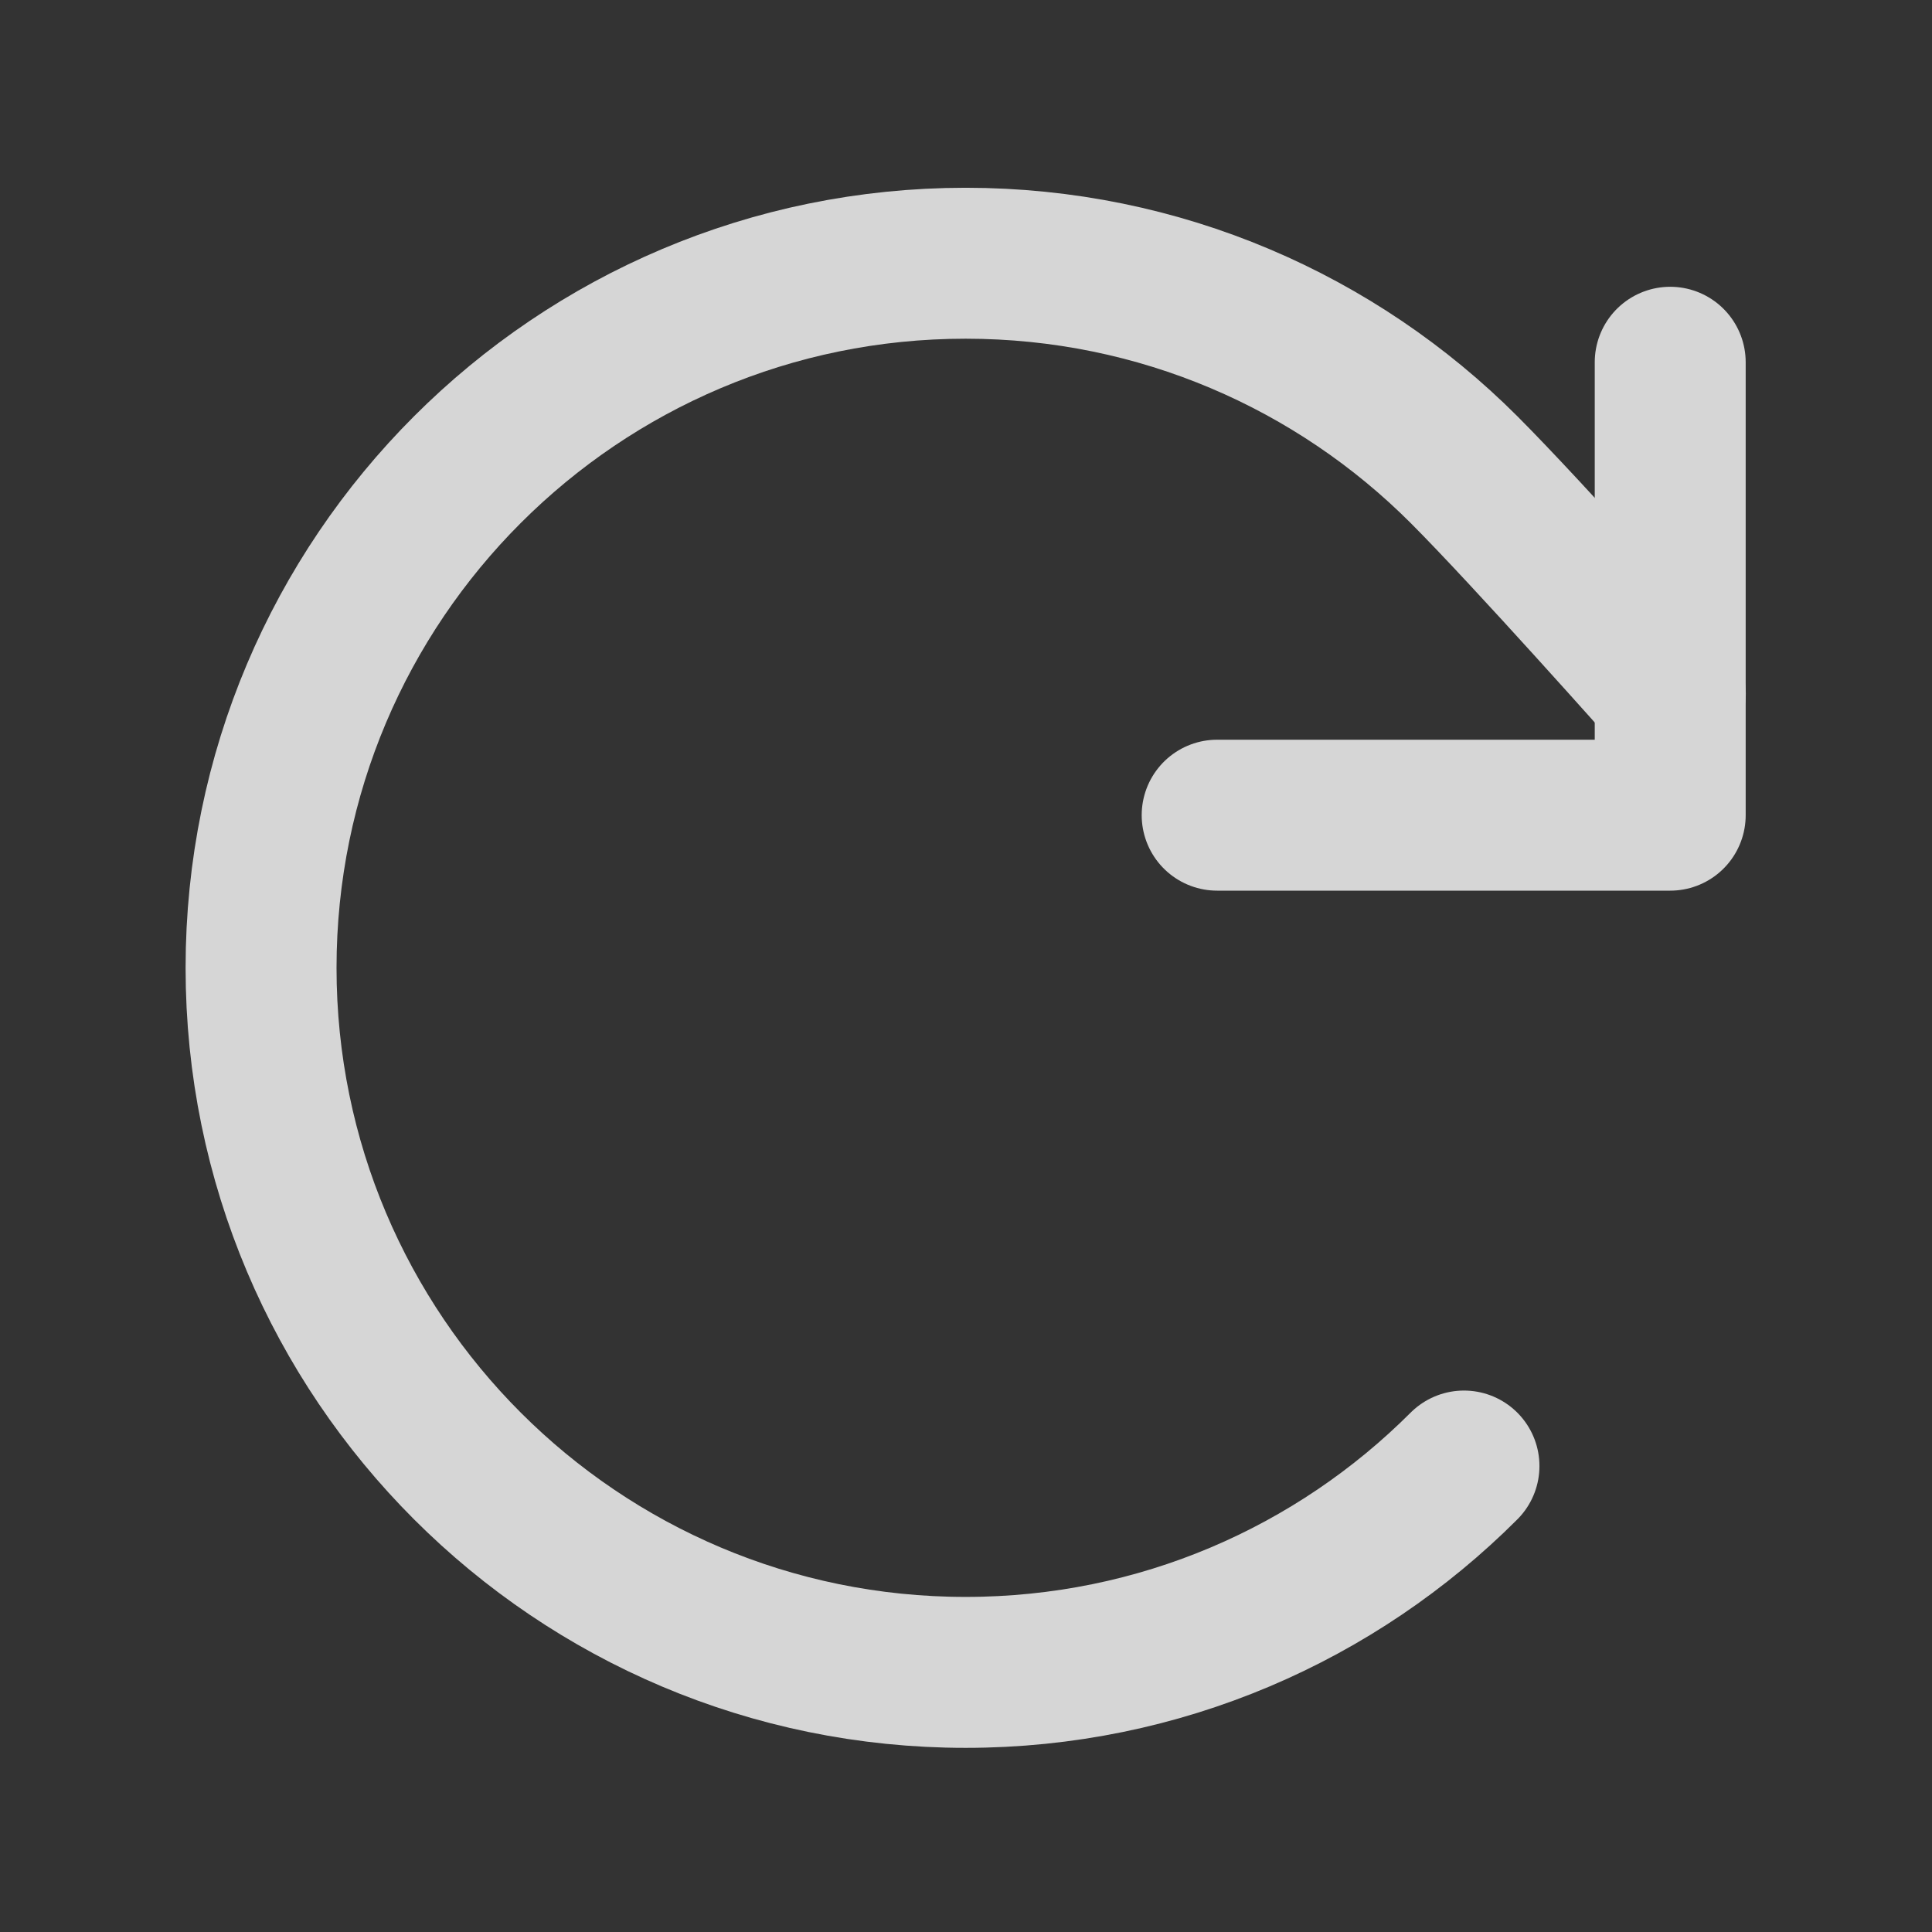 <svg width="16" height="16" viewBox="0 0 16 16" fill="none" xmlns="http://www.w3.org/2000/svg">
<rect x="0" y="0" width="16" height="16" fill="#333333" stroke="none"/>
<g opacity="0.8">
<path d="M12.124 12.141C11.068 13.197 9.609 13.85 7.997 13.85C4.775 13.85 2.162 11.238 2.162 8.015C2.162 4.792 4.775 2.18 7.997 2.18C9.609 2.18 11.068 2.833 12.124 3.889C12.661 4.426 13.833 5.746 13.833 5.746" stroke="white" stroke-width="1.25" stroke-linecap="round" stroke-linejoin="round"/>
<path d="M13.832 3V6.751H10.08" stroke="white" stroke-width="1.25" stroke-linecap="round" stroke-linejoin="round"/>
</g>
</svg>
